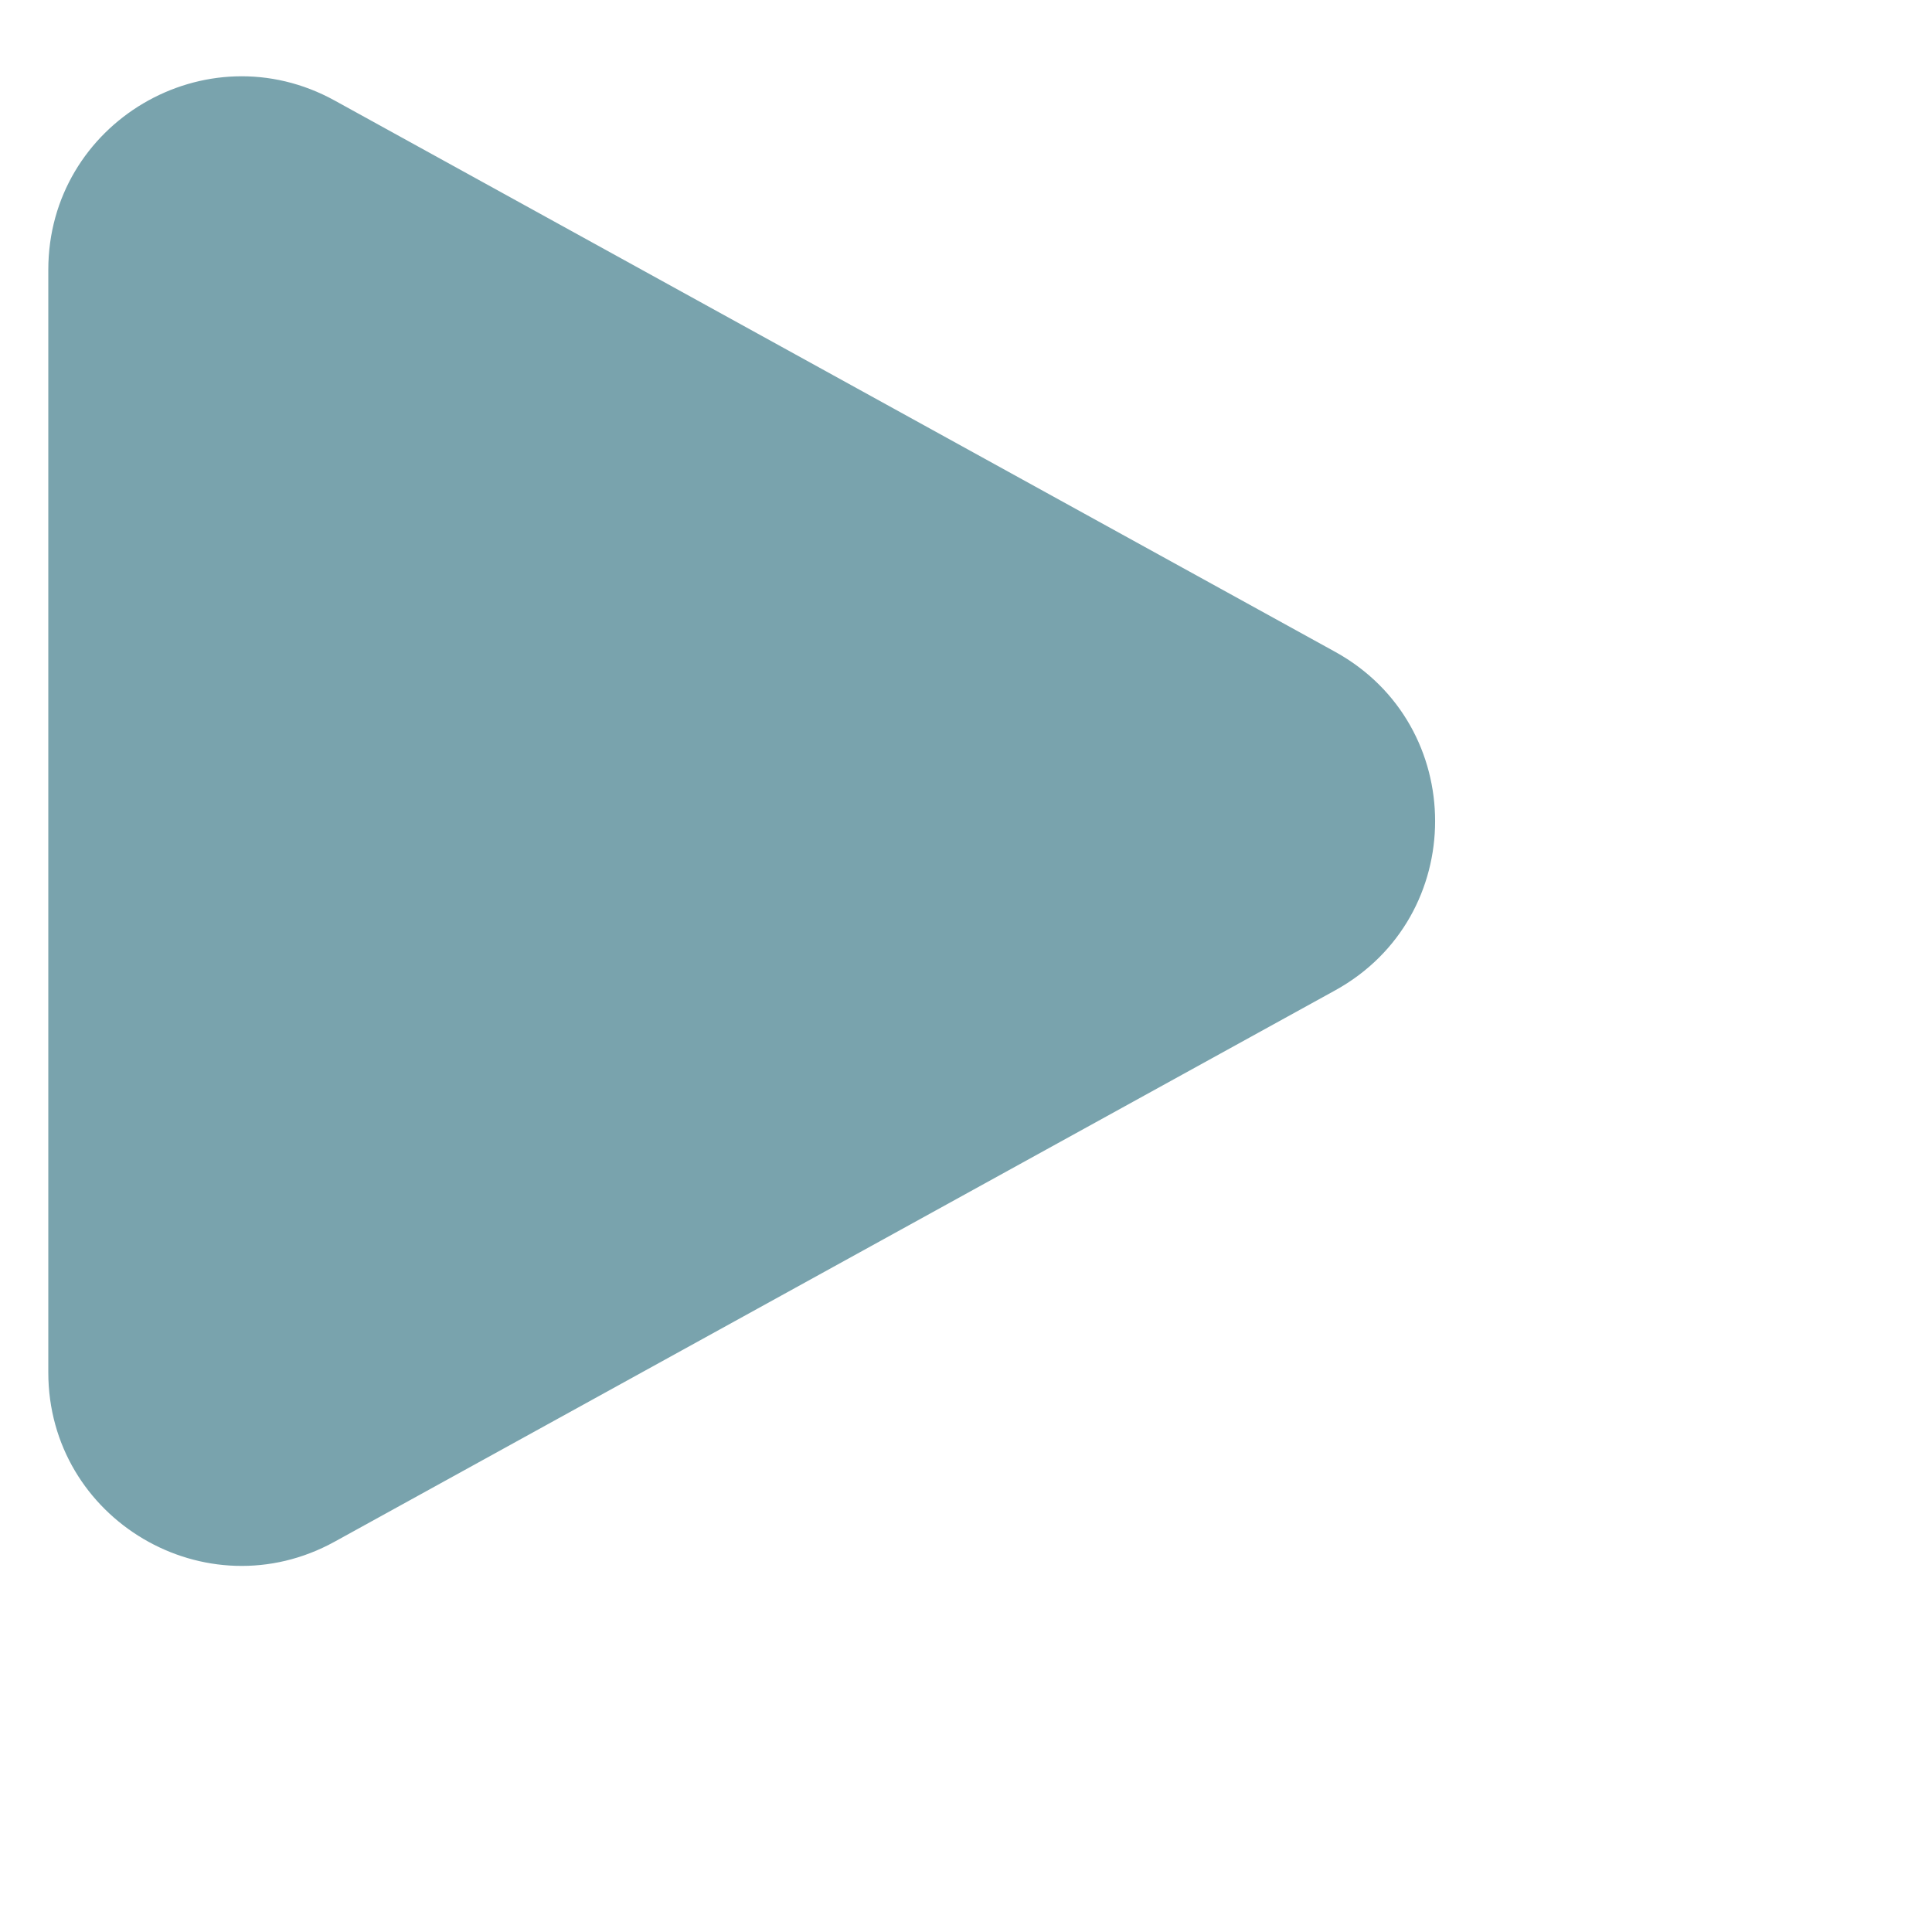 <svg width="200" height="200" viewBox="0 0 20 20" fill="none" xmlns="http://www.w3.org/2000/svg">
<path d="M13.822 6.748C15.201 7.509 15.201 9.491 13.822 10.252L3.465 15.959C2.132 16.694 0.5 15.729 0.5 14.207V2.793C0.5 1.271 2.132 0.306 3.465 1.041L13.822 6.748Z" fill="#79A3AD"/>
</svg>

